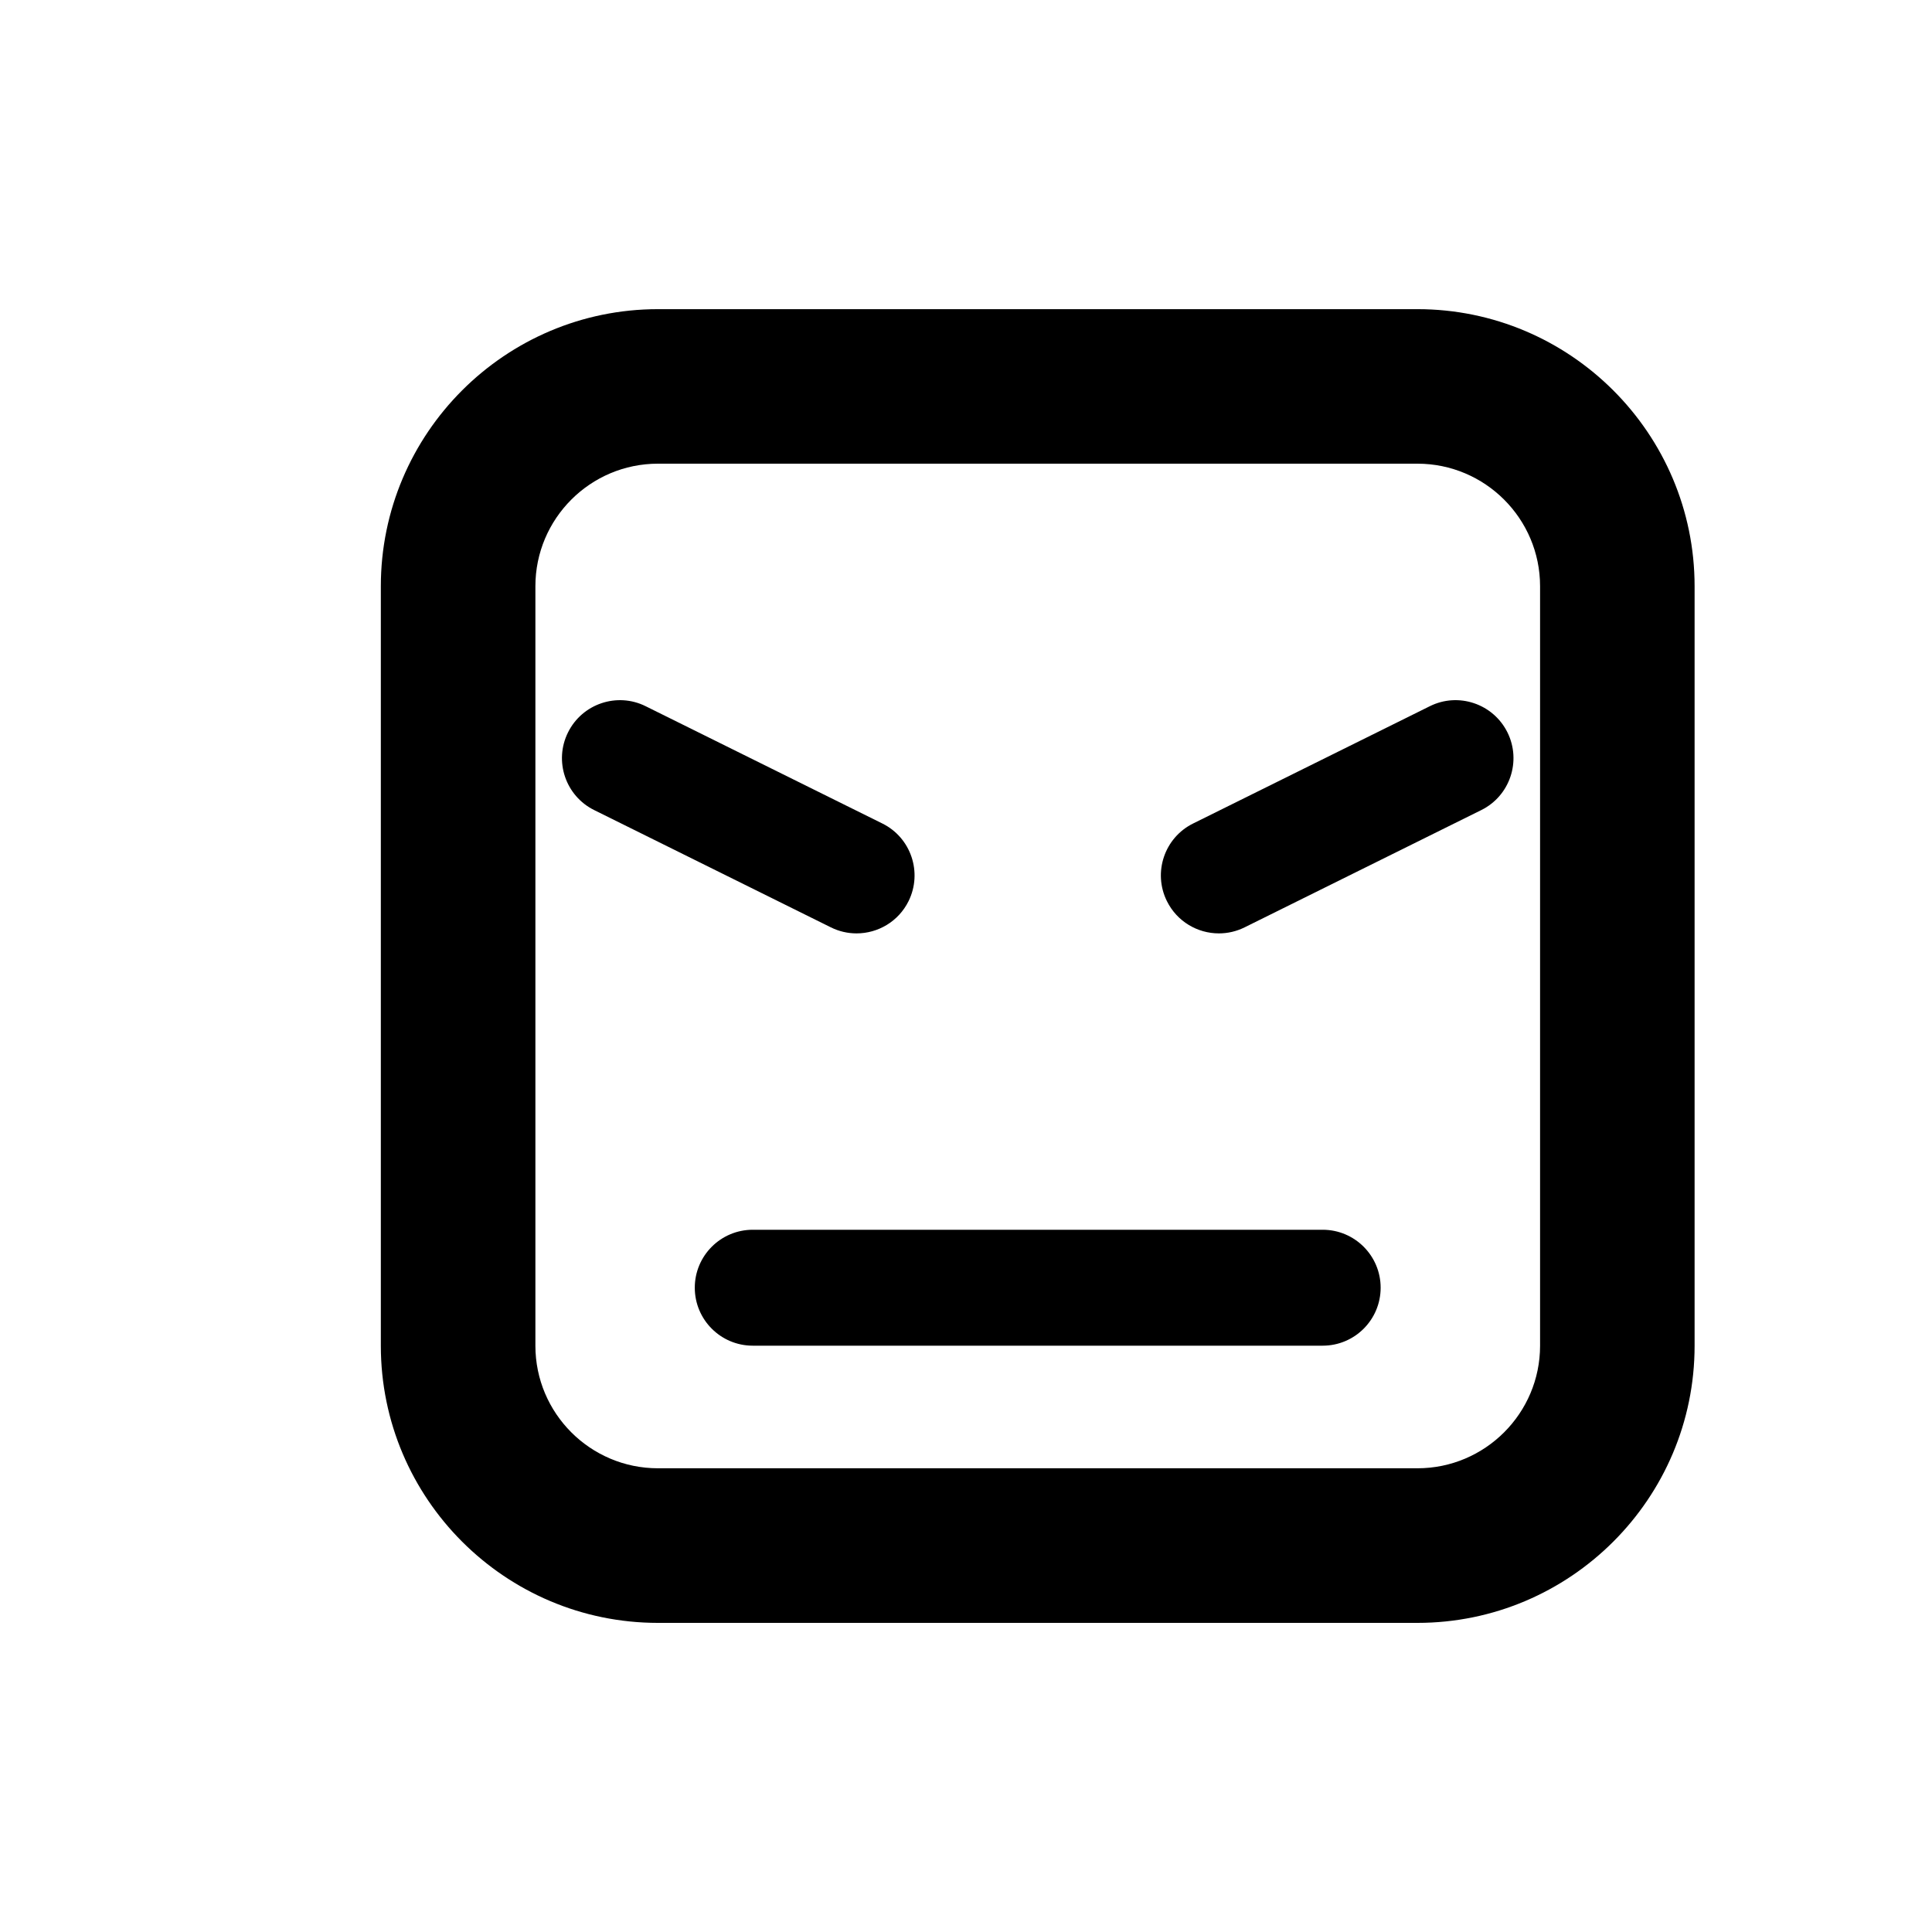 <?xml version="1.0" encoding="utf-8"?>
<!-- Generator: Adobe Illustrator 16.0.0, SVG Export Plug-In . SVG Version: 6.00 Build 0)  -->
<!DOCTYPE svg PUBLIC "-//W3C//DTD SVG 1.1//EN" "http://www.w3.org/Graphics/SVG/1.1/DTD/svg11.dtd">
<svg version="1.1" id="Layer_1" xmlns="http://www.w3.org/2000/svg" xmlns:xlink="http://www.w3.org/1999/xlink" x="0px" y="0px"
	 width="50px" height="50px" viewBox="34.5 -35.5 50 50" enable-background="new 34.5 -35.5 50 50" xml:space="preserve">
<path d="M66.044-11.344c-0.551,0-1.082-0.306-1.344-0.834c-0.369-0.742-0.064-1.643,0.678-2.01l6.125-3.035
	c0.74-0.369,1.641-0.065,2.01,0.678c0.367,0.742,0.064,1.643-0.678,2.01L66.71-11.5C66.495-11.394,66.269-11.344,66.044-11.344z
	 M58.013-12.178c0.367-0.742,0.064-1.643-0.678-2.01l-6.125-3.035c-0.74-0.369-1.643-0.064-2.01,0.678
	c-0.369,0.742-0.064,1.643,0.678,2.01l6.125,3.035c0.213,0.106,0.441,0.156,0.664,0.156C57.22-11.344,57.751-11.649,58.013-12.178z
	 M70.231-2.174c0-0.828-0.672-1.5-1.5-1.5h-14.75c-0.828,0-1.5,0.672-1.5,1.5s0.672,1.5,1.5,1.5h14.75
	C69.56-0.674,70.231-1.346,70.231-2.174z M78.356-0.672v-19.655c0-3.955-3.219-7.172-7.174-7.172H51.528
	c-3.955,0-7.172,3.217-7.172,7.172v19.655c0,3.955,3.217,7.172,7.172,7.172h19.654C75.138,6.5,78.356,3.283,78.356-0.672z
	 M71.183-23.5c1.75,0,3.174,1.423,3.174,3.172v19.655c0,1.749-1.424,3.172-3.174,3.172H51.528c-1.75,0-3.172-1.423-3.172-3.172
	v-19.655c0-1.749,1.422-3.172,3.172-3.172H71.183z"/>
</svg>
